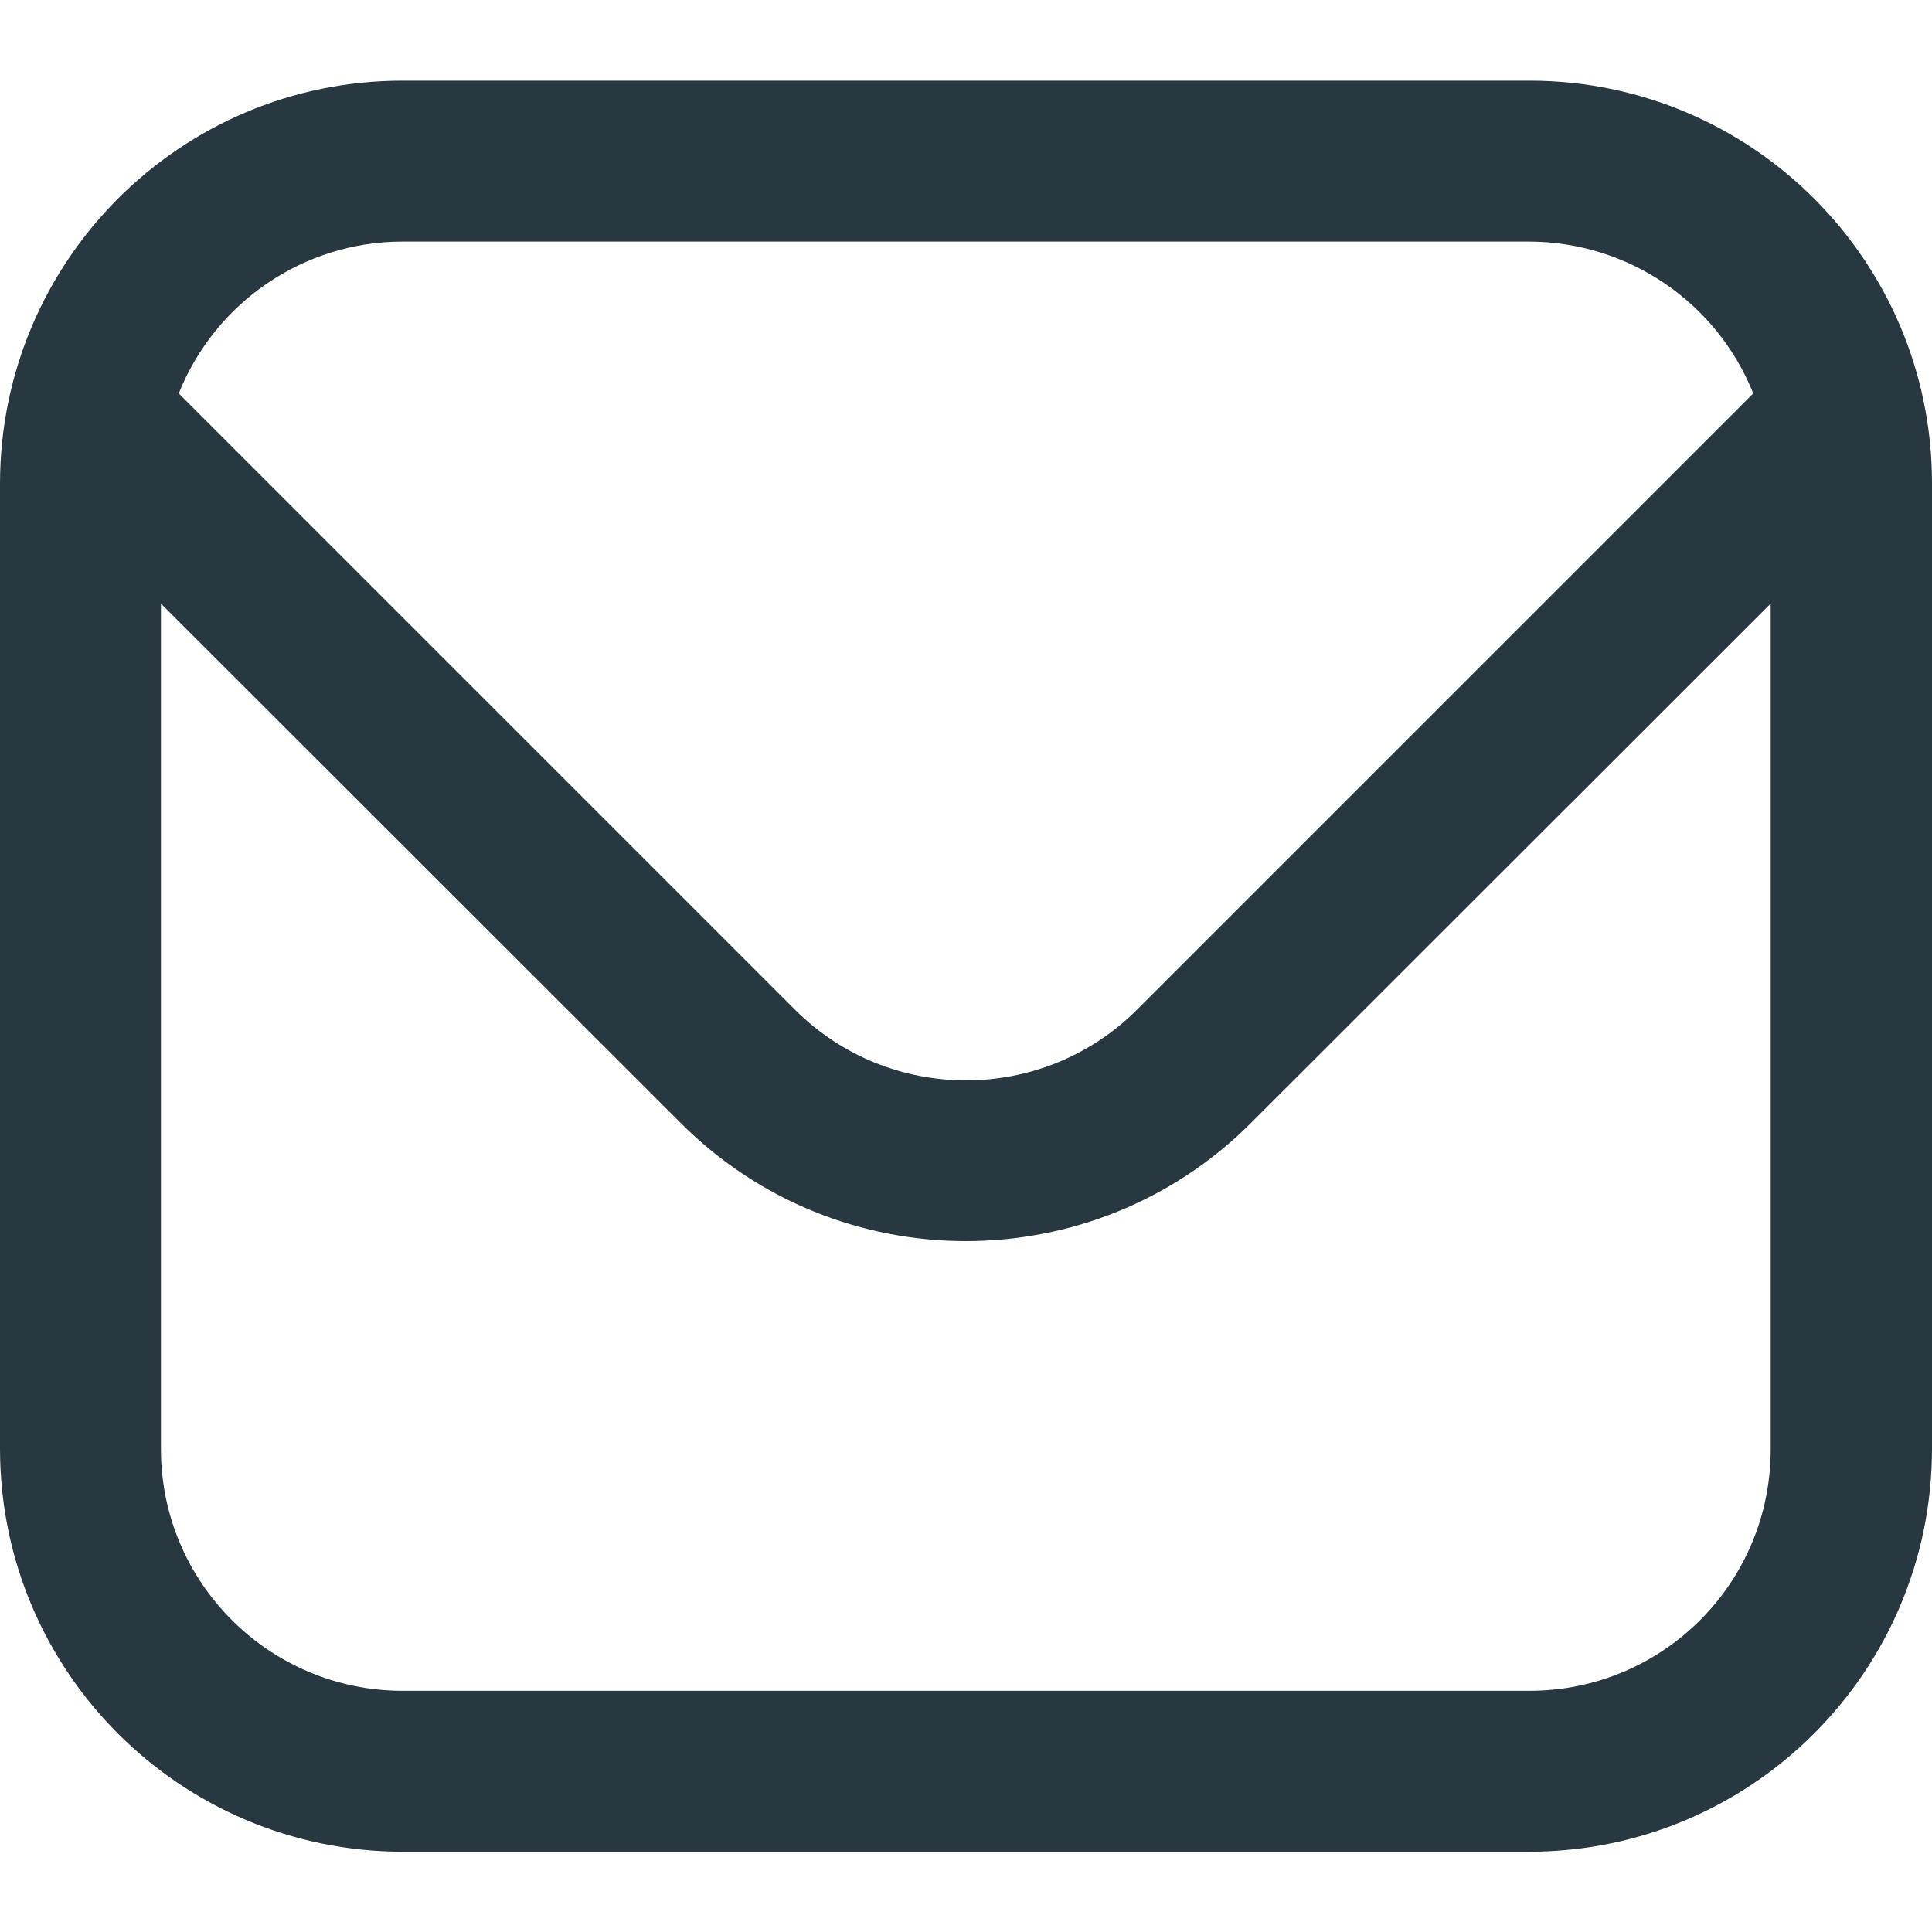 <?xml version="1.0" encoding="utf-8"?>
<!-- Generator: Adobe Illustrator 24.0.1, SVG Export Plug-In . SVG Version: 6.00 Build 0)  -->
<!DOCTYPE svg PUBLIC "-//W3C//DTD SVG 1.1//EN" "http://www.w3.org/Graphics/SVG/1.1/DTD/svg11.dtd">
<svg version="1.1" xmlns="http://www.w3.org/2000/svg" xmlns:xlink="http://www.w3.org/1999/xlink" x="0px" y="0px"
	 viewBox="0 0 510.2 510.2" style="enable-background:new 0 0 510.2 510.2;" xml:space="preserve">
<g id="Capa_1">
</g>
<g id="Outline">
	<path style="fill:#273840;" d="M403.9,21.3H106.3C47.6,21.3,0.1,68.9,0,127.6v255.1C0.1,441.4,47.6,488.9,106.3,489h297.6
		c58.7-0.1,106.2-47.6,106.3-106.3V127.6C510.2,68.9,462.6,21.3,403.9,21.3z M106.3,63.8h297.6c26,0.1,49.4,15.9,59.1,40.1
		L300.2,266.7c-24.9,24.8-65.3,24.8-90.2,0L47.2,103.9C56.9,79.7,80.3,63.8,106.3,63.8z M403.9,446.5H106.3
		c-35.2,0-63.8-28.6-63.8-63.8V159.4l137.4,137.3c41.5,41.4,108.8,41.4,150.3,0l137.4-137.3v223.2
		C467.7,417.9,439.2,446.5,403.9,446.5z"/>
</g>
</svg>

